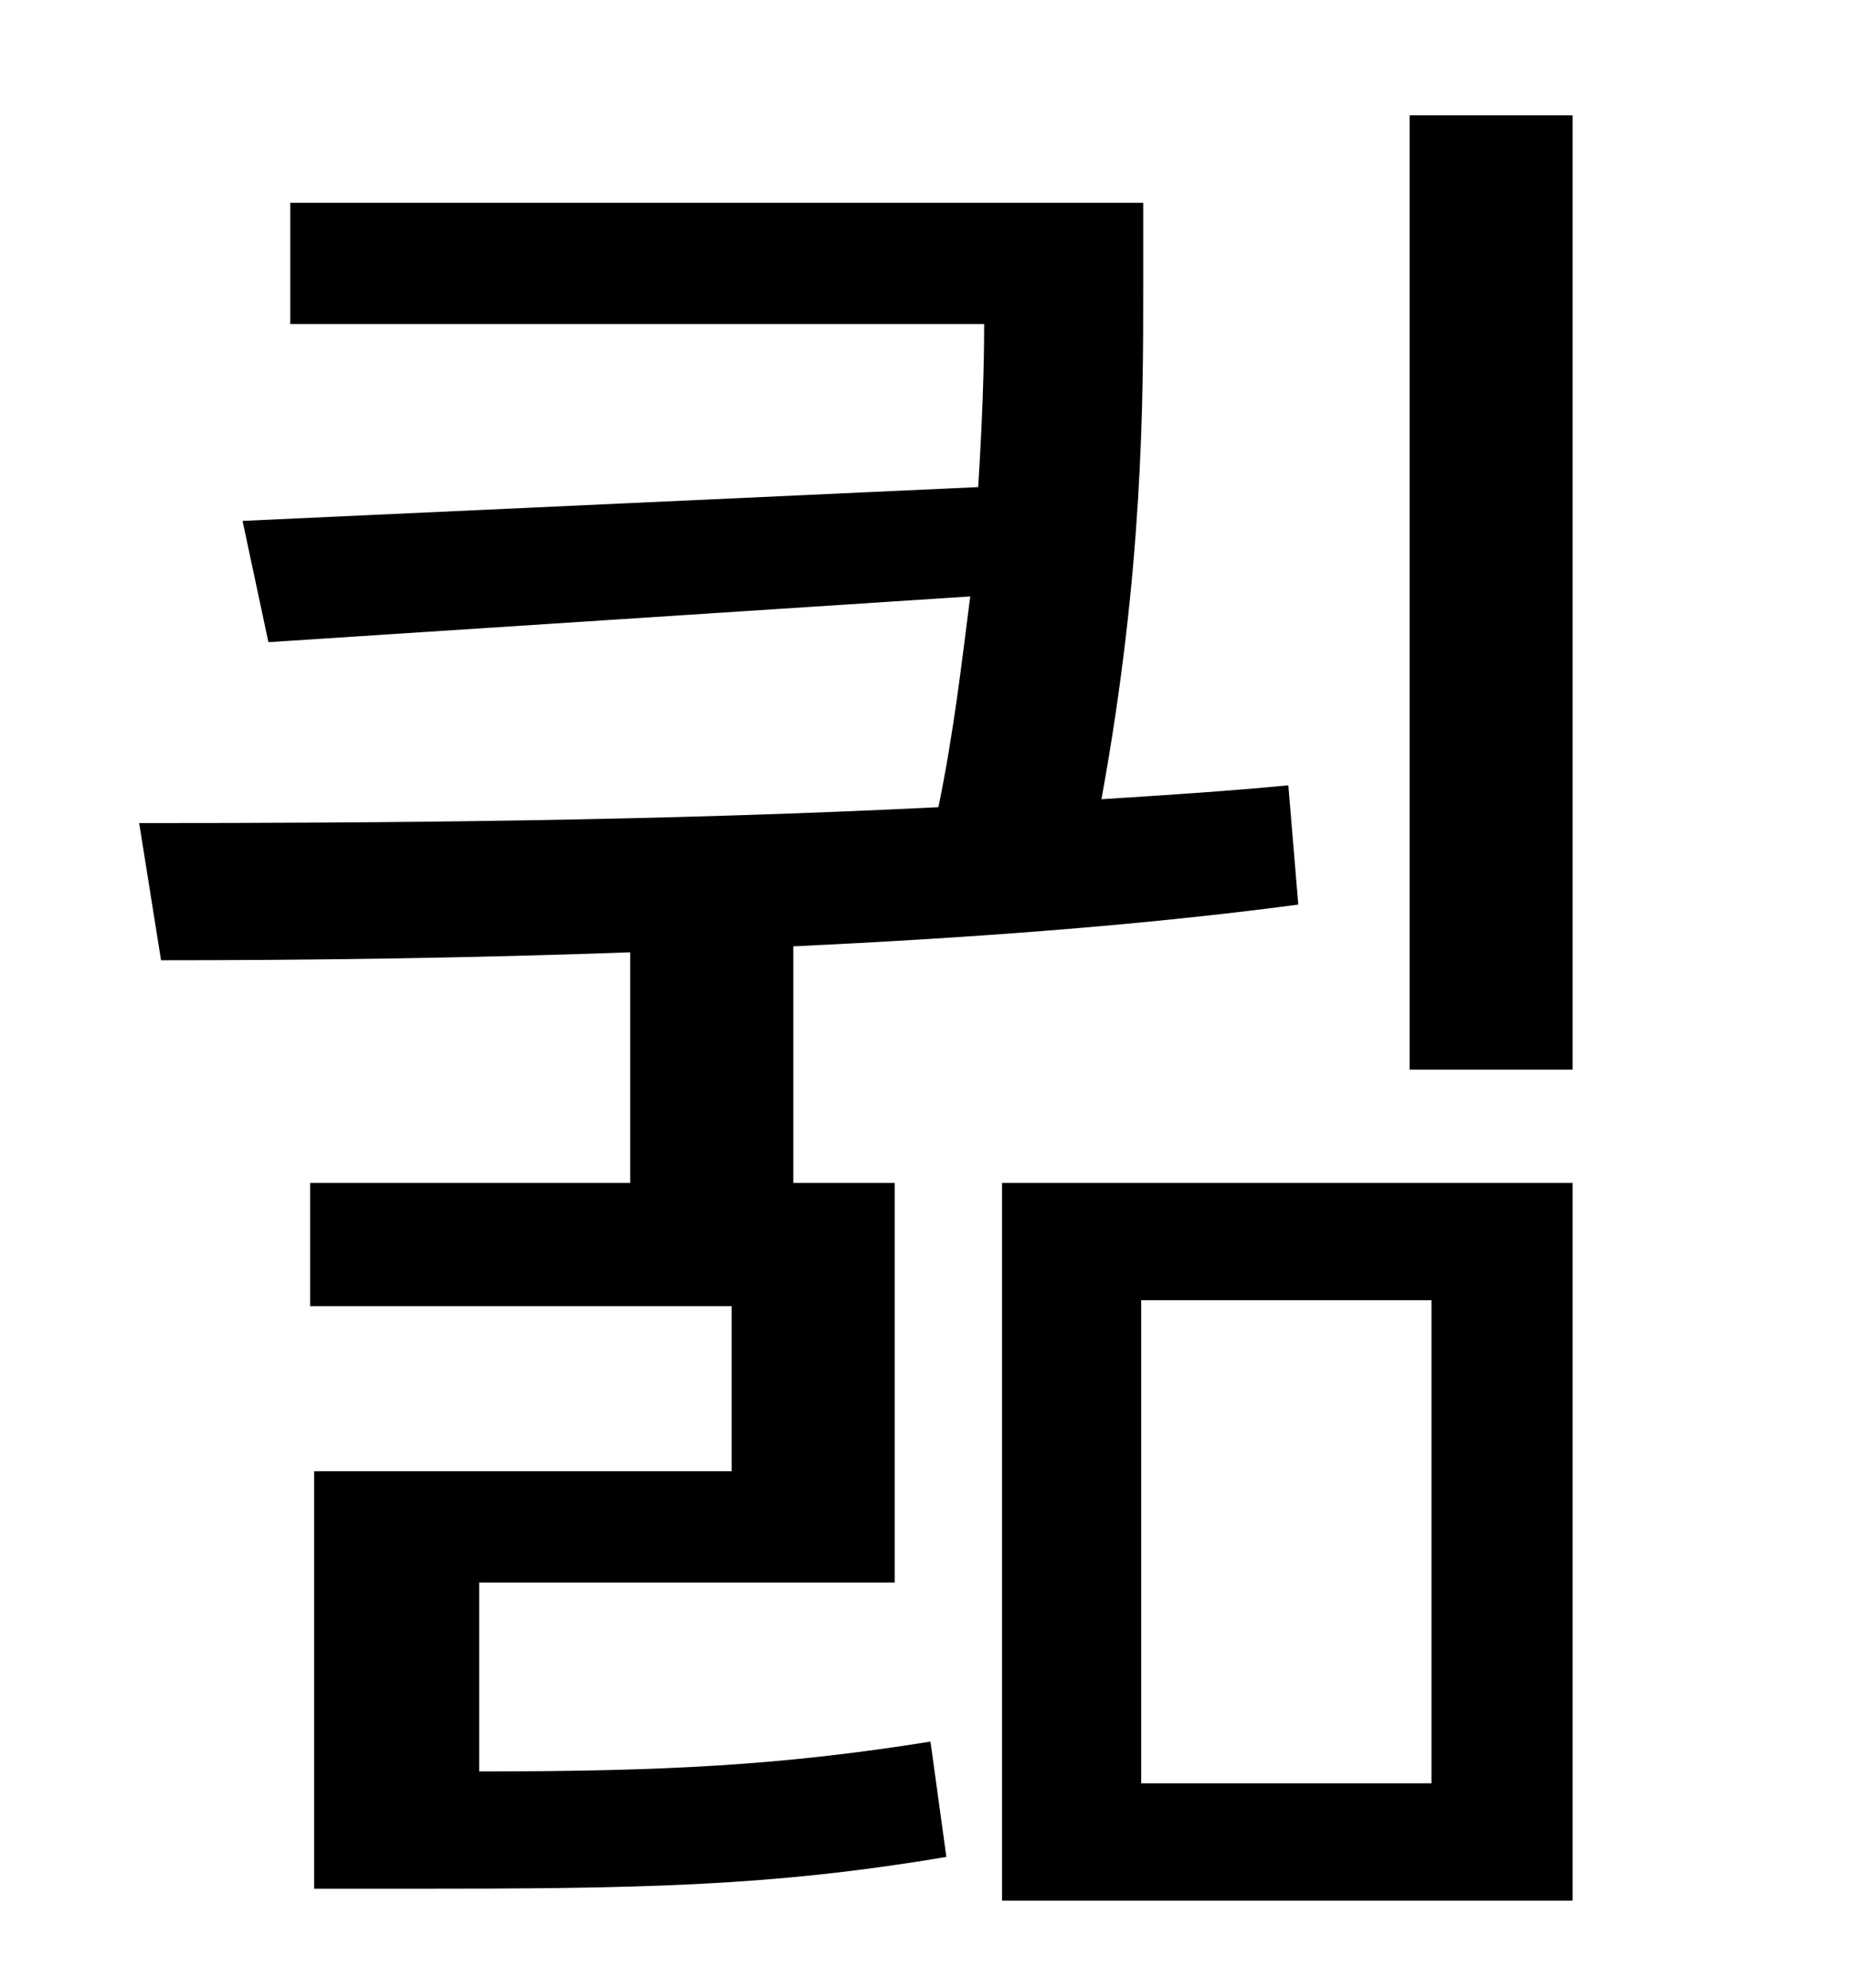 <?xml version="1.0" standalone="no"?>
<!DOCTYPE svg PUBLIC "-//W3C//DTD SVG 1.1//EN" "http://www.w3.org/Graphics/SVG/1.1/DTD/svg11.dtd" >
<svg xmlns="http://www.w3.org/2000/svg" xmlns:xlink="http://www.w3.org/1999/xlink" version="1.1" viewBox="-10 0 930 1000">
   <path fill="currentColor"
d="M231 796v95c93 0 152 -3 227 -15l8 58c-89 15 -155 16 -270 16h-48v-210h210v-83h-212v-62h161v-116c-83 3 -164 4 -236 4l-11 -69c121 0 262 -1 402 -8c8 -39 12 -75 16 -106l-353 23l-13 -61l370 -17c2 -32 3 -59 3 -82h-349v-61h429v44c0 55 0 141 -21 256
c31 -2 63 -4 94 -7l5 60c-83 11 -170 17 -254 21v119h51v201h-209zM564 654v243h146v-243h-146zM494 956v-361h287v361h-287zM699 58h82v480h-82v-480z" />
</svg>
